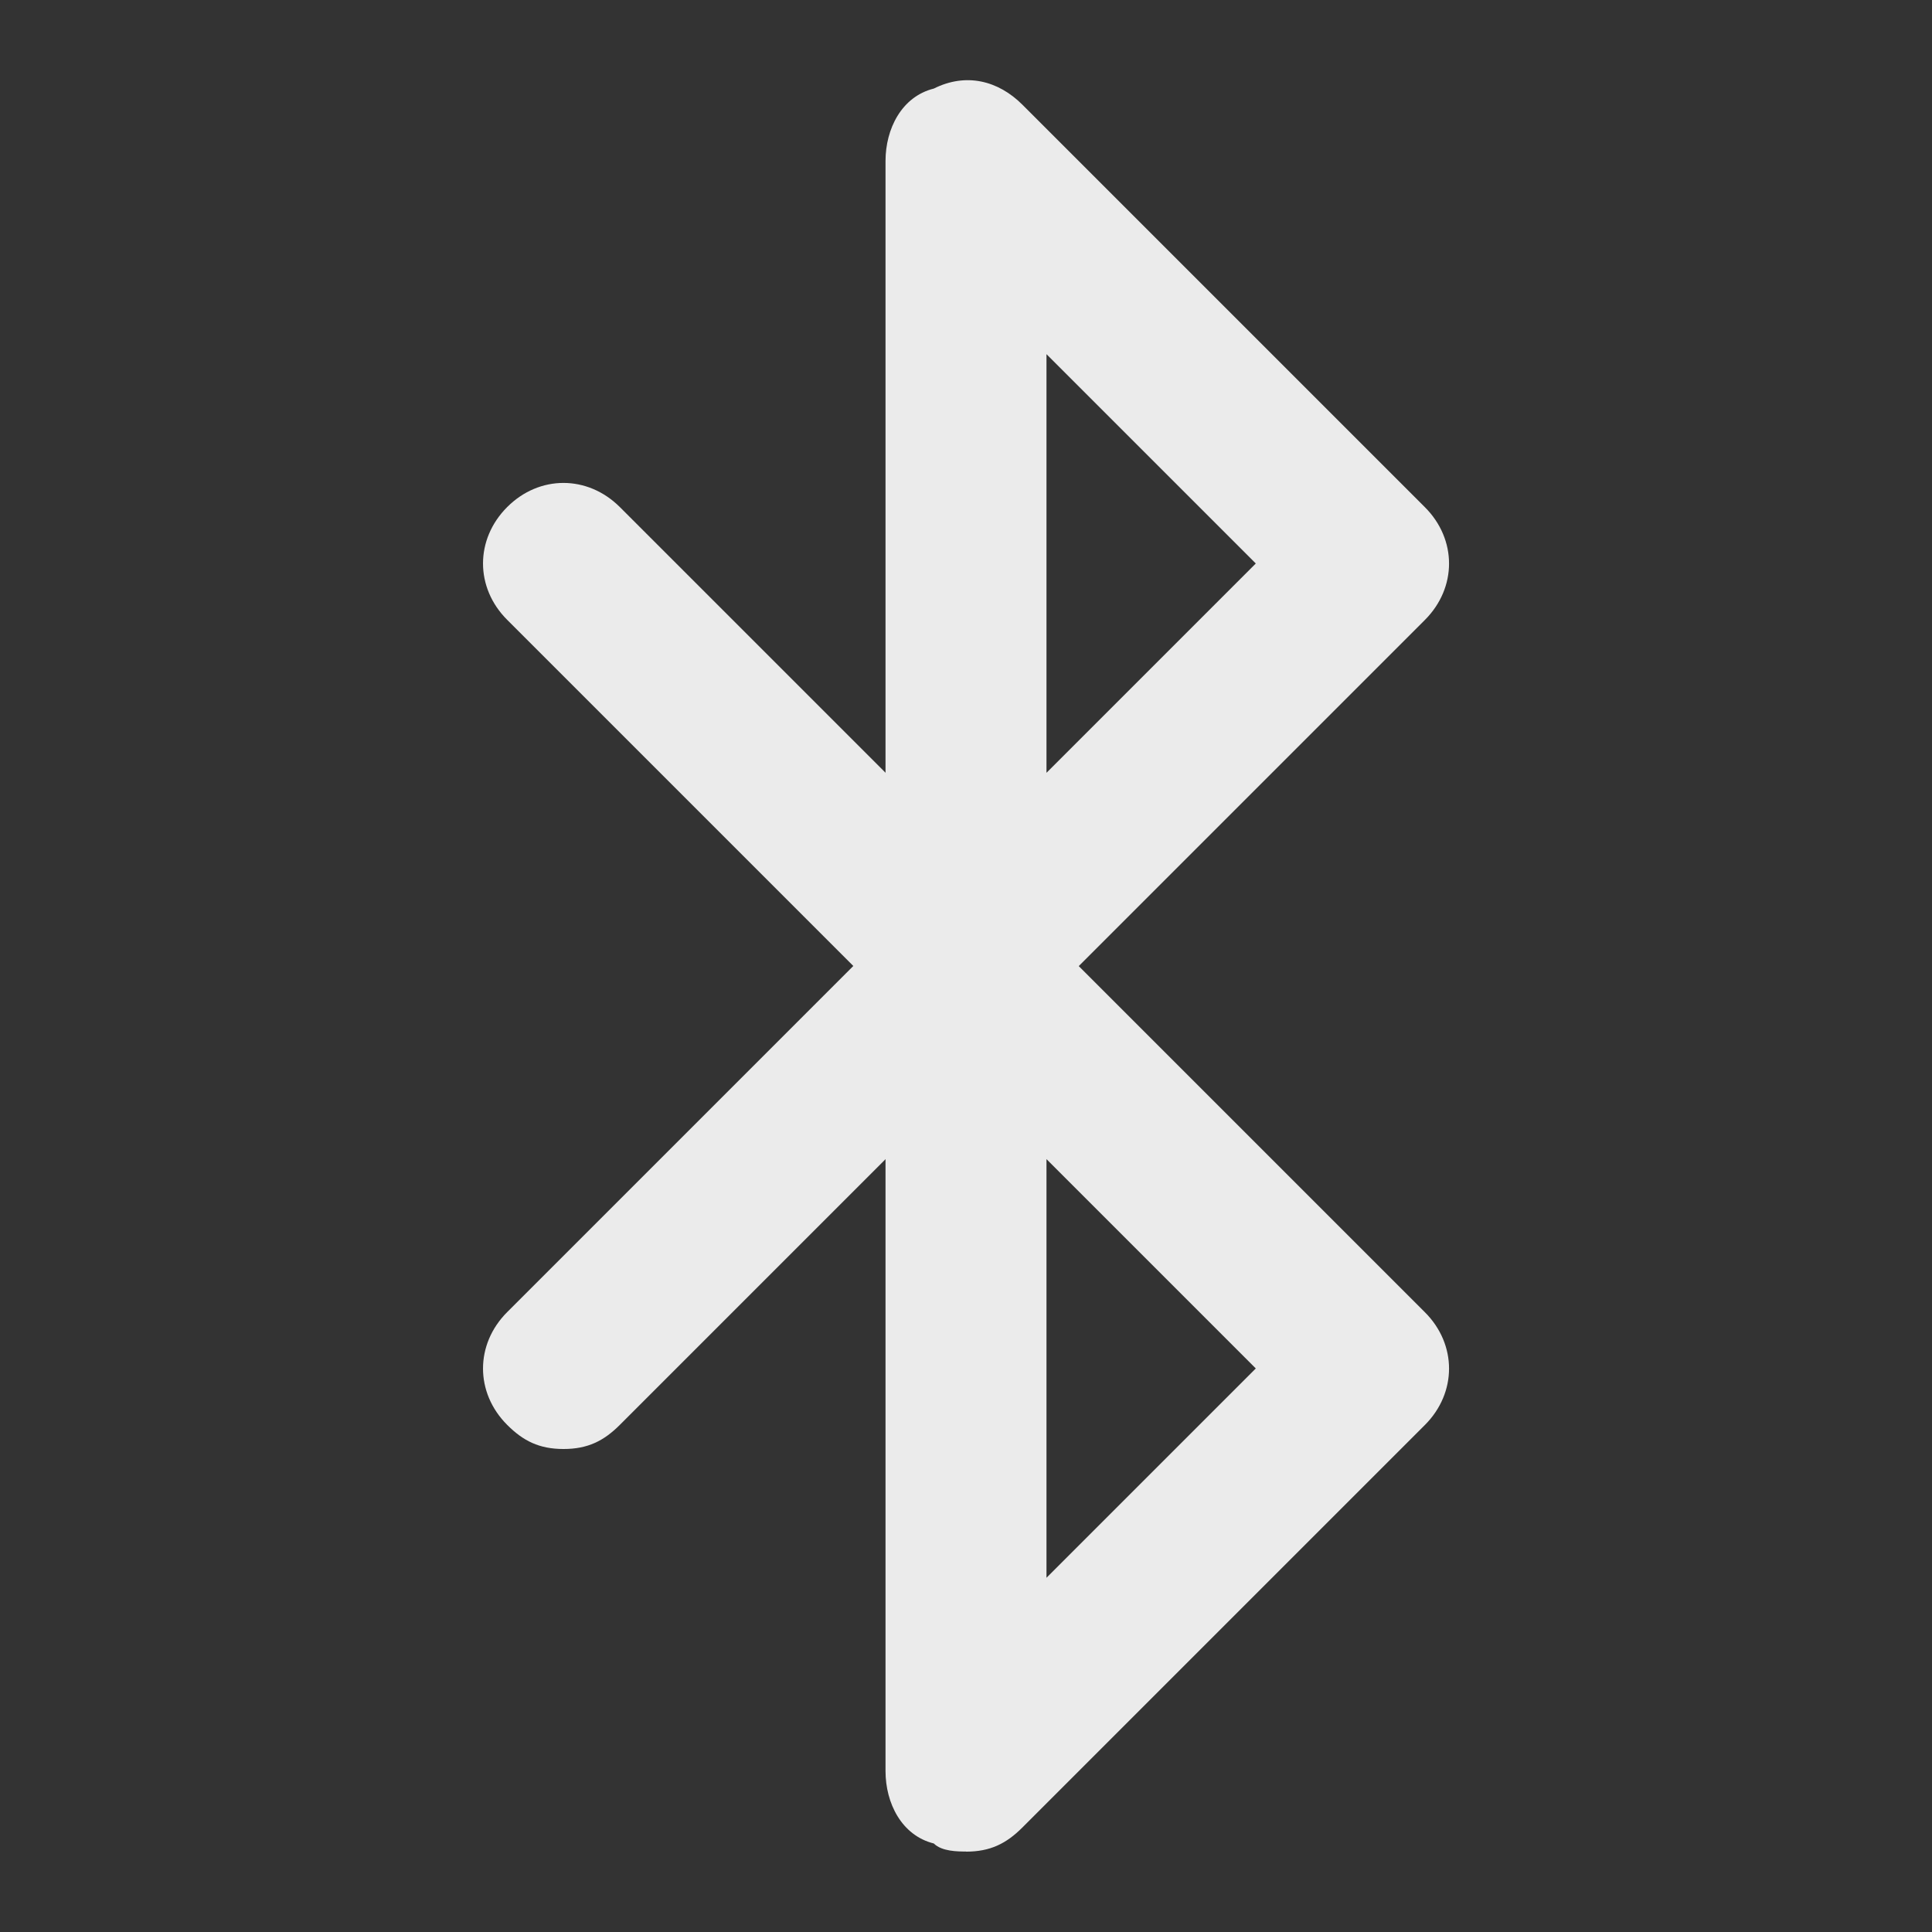 <!-- Generated by IcoMoon.io -->
<svg version="1.1" xmlns="http://www.w3.org/2000/svg" width="32" height="32" viewBox="0 0 32 32">
<rect x="0" y="0" width="32" height="32" fill="#333333" stroke="none"/>
<title>mi-bluetooth</title>
<path fill="#ebebeb" d="M16 17.333c-0.133 0-0.4 0-0.533-0.133-0.533-0.133-0.8-0.667-0.8-1.2v-13.333c0-0.533 0.267-1.067 0.8-1.2 0.533-0.267 1.067-0.133 1.467 0.267l6.667 6.667c0.533 0.533 0.533 1.333 0 1.867l-6.667 6.667c-0.267 0.267-0.533 0.4-0.933 0.4zM17.333 5.867v6.933l3.467-3.467-3.467-3.467z"></path>
<path fill="#ebebeb" d="M16 30.667c-0.133 0-0.4 0-0.533-0.133-0.533-0.133-0.8-0.667-0.8-1.2v-13.333c0-0.533 0.267-1.067 0.8-1.2 0.533-0.267 1.067-0.133 1.467 0.267l6.667 6.667c0.533 0.533 0.533 1.333 0 1.867l-6.667 6.667c-0.267 0.267-0.533 0.4-0.933 0.4zM17.333 19.2v6.933l3.467-3.467-3.467-3.467z"></path>
<path fill="#ebebeb" d="M16 17.333c-0.4 0-0.667-0.133-0.933-0.4l-6.667-6.667c-0.533-0.533-0.533-1.333 0-1.867s1.333-0.533 1.867 0l6.667 6.667c0.533 0.533 0.533 1.333 0 1.867-0.267 0.267-0.533 0.4-0.933 0.4z"></path>
<path fill="#ebebeb" d="M9.333 24c-0.4 0-0.667-0.133-0.933-0.4-0.533-0.533-0.533-1.333 0-1.867l6.667-6.667c0.533-0.533 1.333-0.533 1.867 0s0.533 1.333 0 1.867l-6.667 6.667c-0.267 0.267-0.533 0.4-0.933 0.4z"></path>
</svg>
